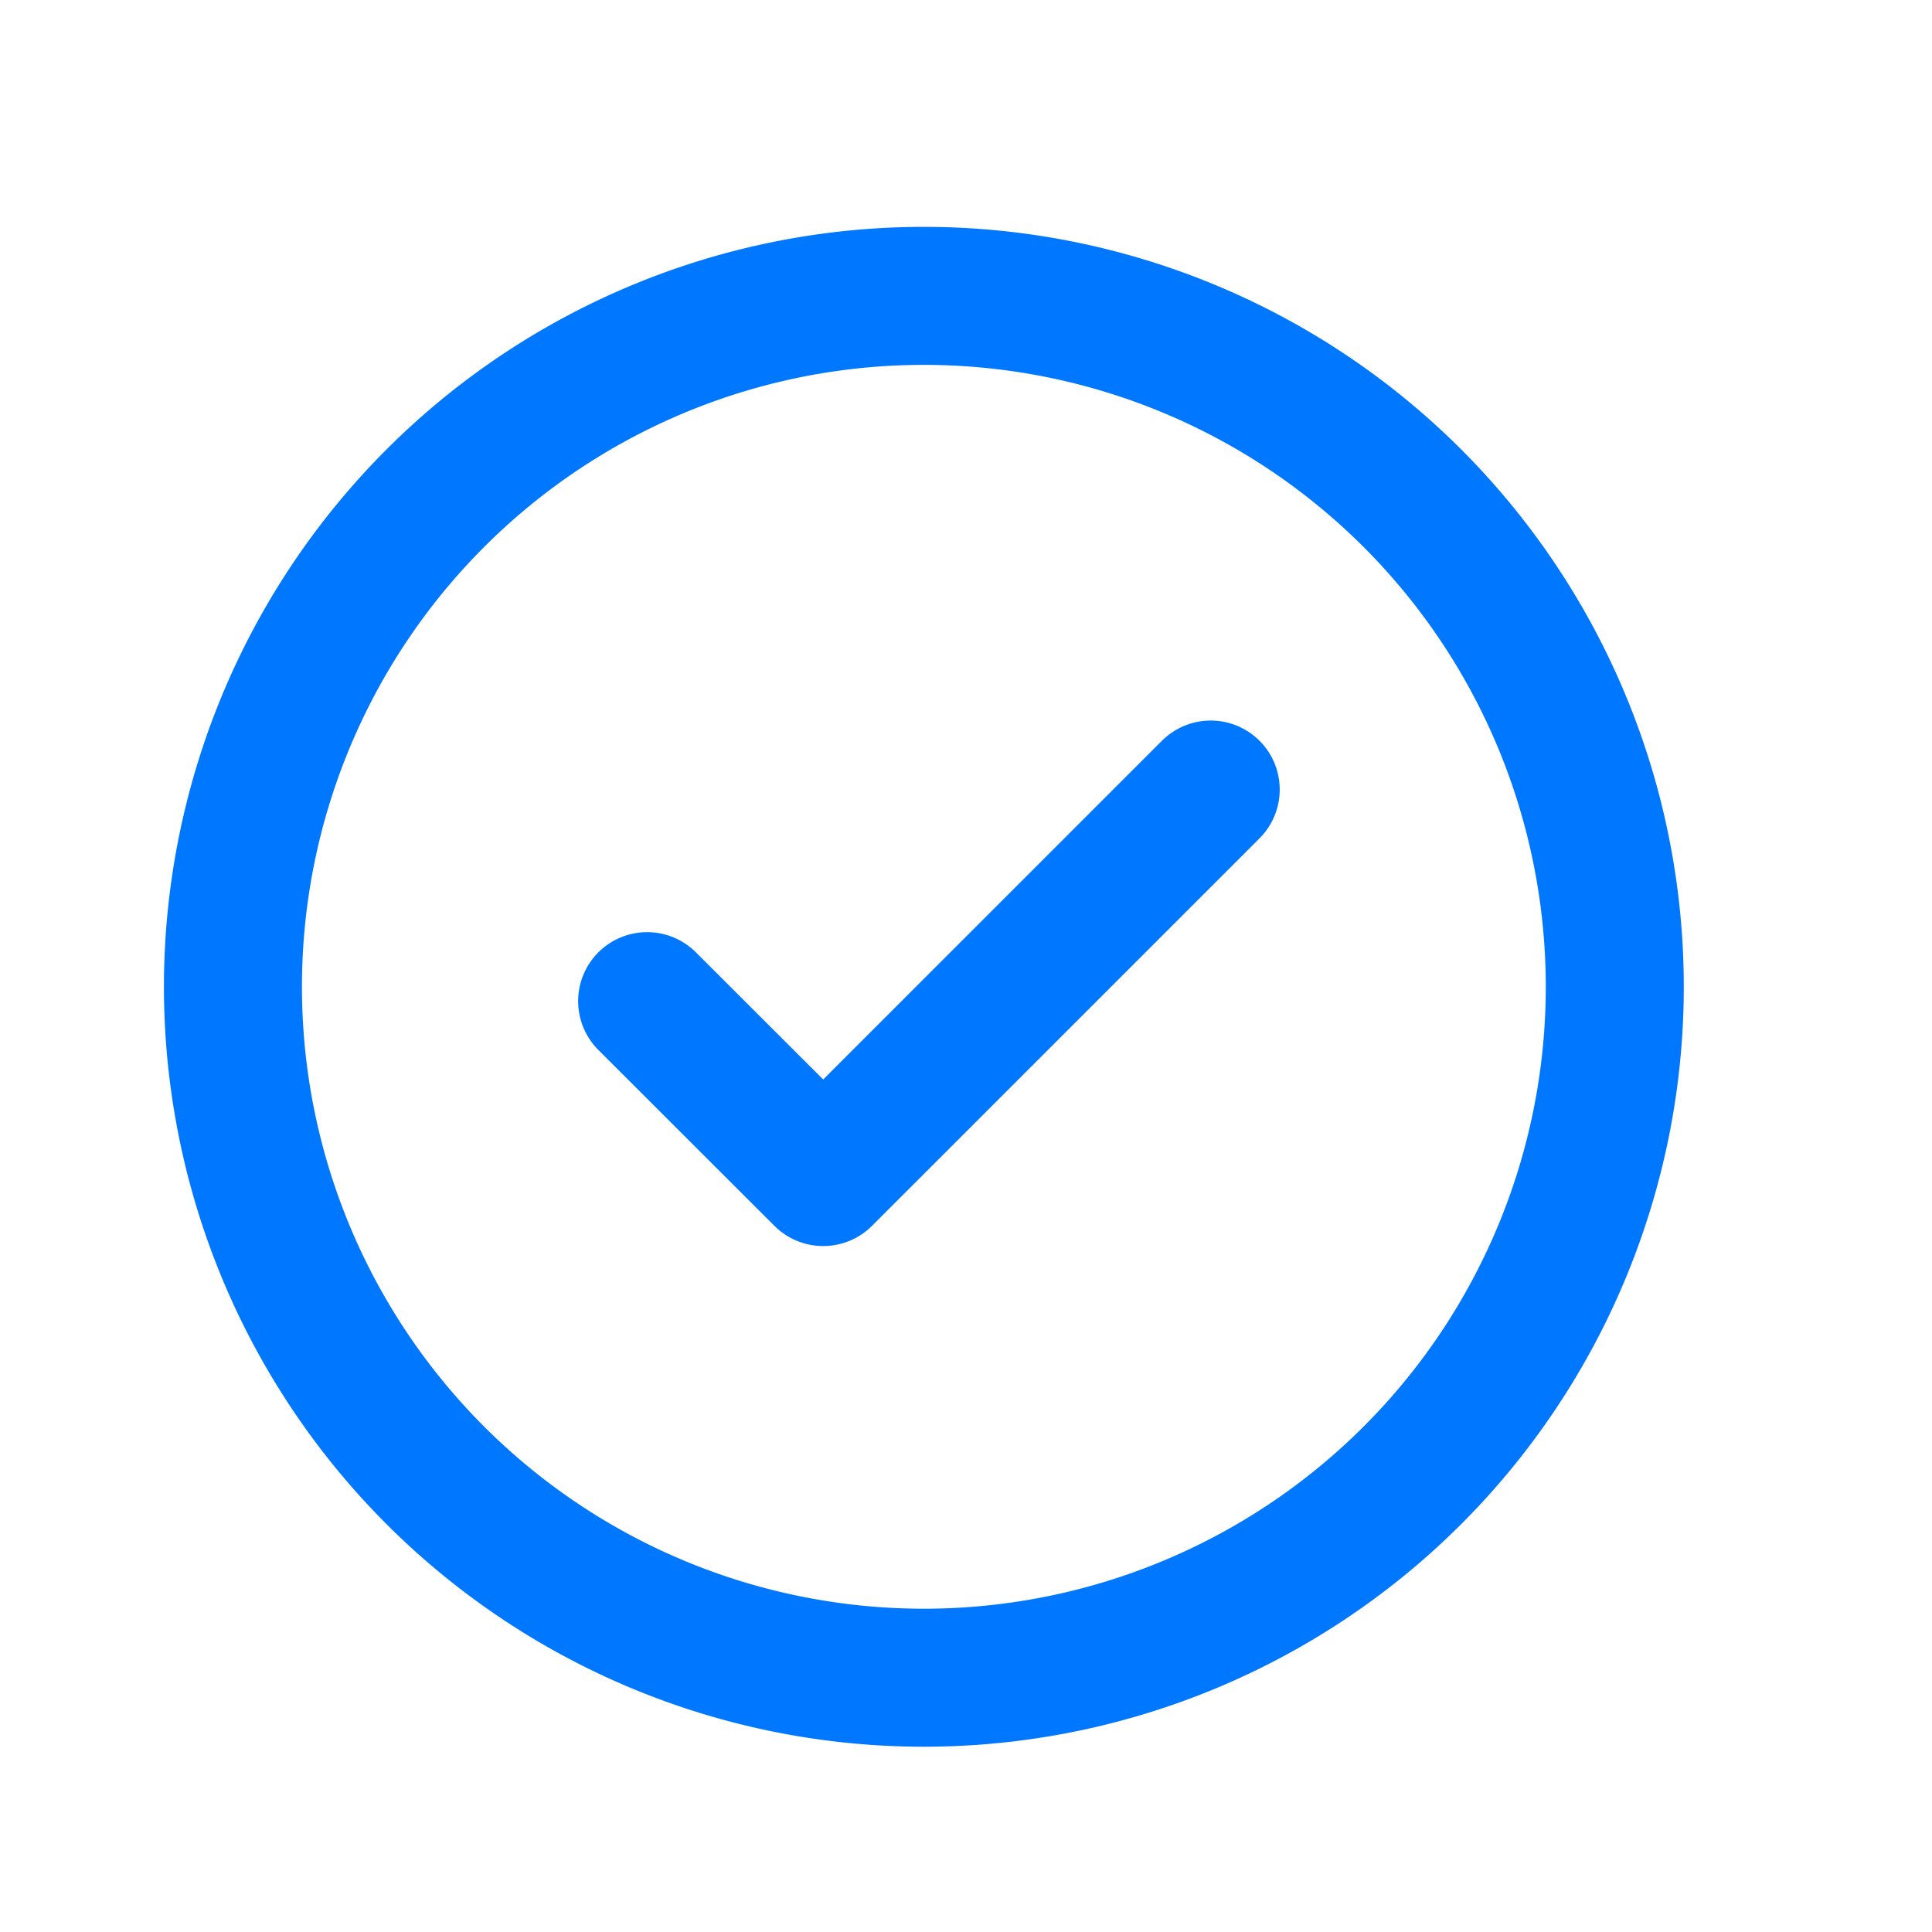 <svg id="Сгруппировать_16916" data-name="Сгруппировать 16916" xmlns="http://www.w3.org/2000/svg" width="21" height="21" viewBox="0 0 21 21">
  <defs>
    <style>
      .cls-1, .cls-2 {
        fill: none;
      }

      .cls-2 {
        stroke: #0077ff;
        stroke-linecap: round;
        stroke-linejoin: round;
        stroke-width: 1.5px;
      }
    </style>
  </defs>
  <rect id="Прямоугольник_6282" data-name="Прямоугольник 6282" class="cls-1" width="21" height="21"/>
  <g id="info" transform="translate(2.532 3.215)">
    <path id="Контур_22748" data-name="Контур 22748" class="cls-2" d="M9.51,17.021A7.51,7.51,0,1,0,2,9.51,7.51,7.51,0,0,0,9.51,17.021Z" transform="translate(-2 -2)"/>
  </g>
  <path id="check" class="cls-2" d="M10.126,6,5.914,10.212,4,8.3" transform="translate(3.034 2.582)"/>
</svg>
